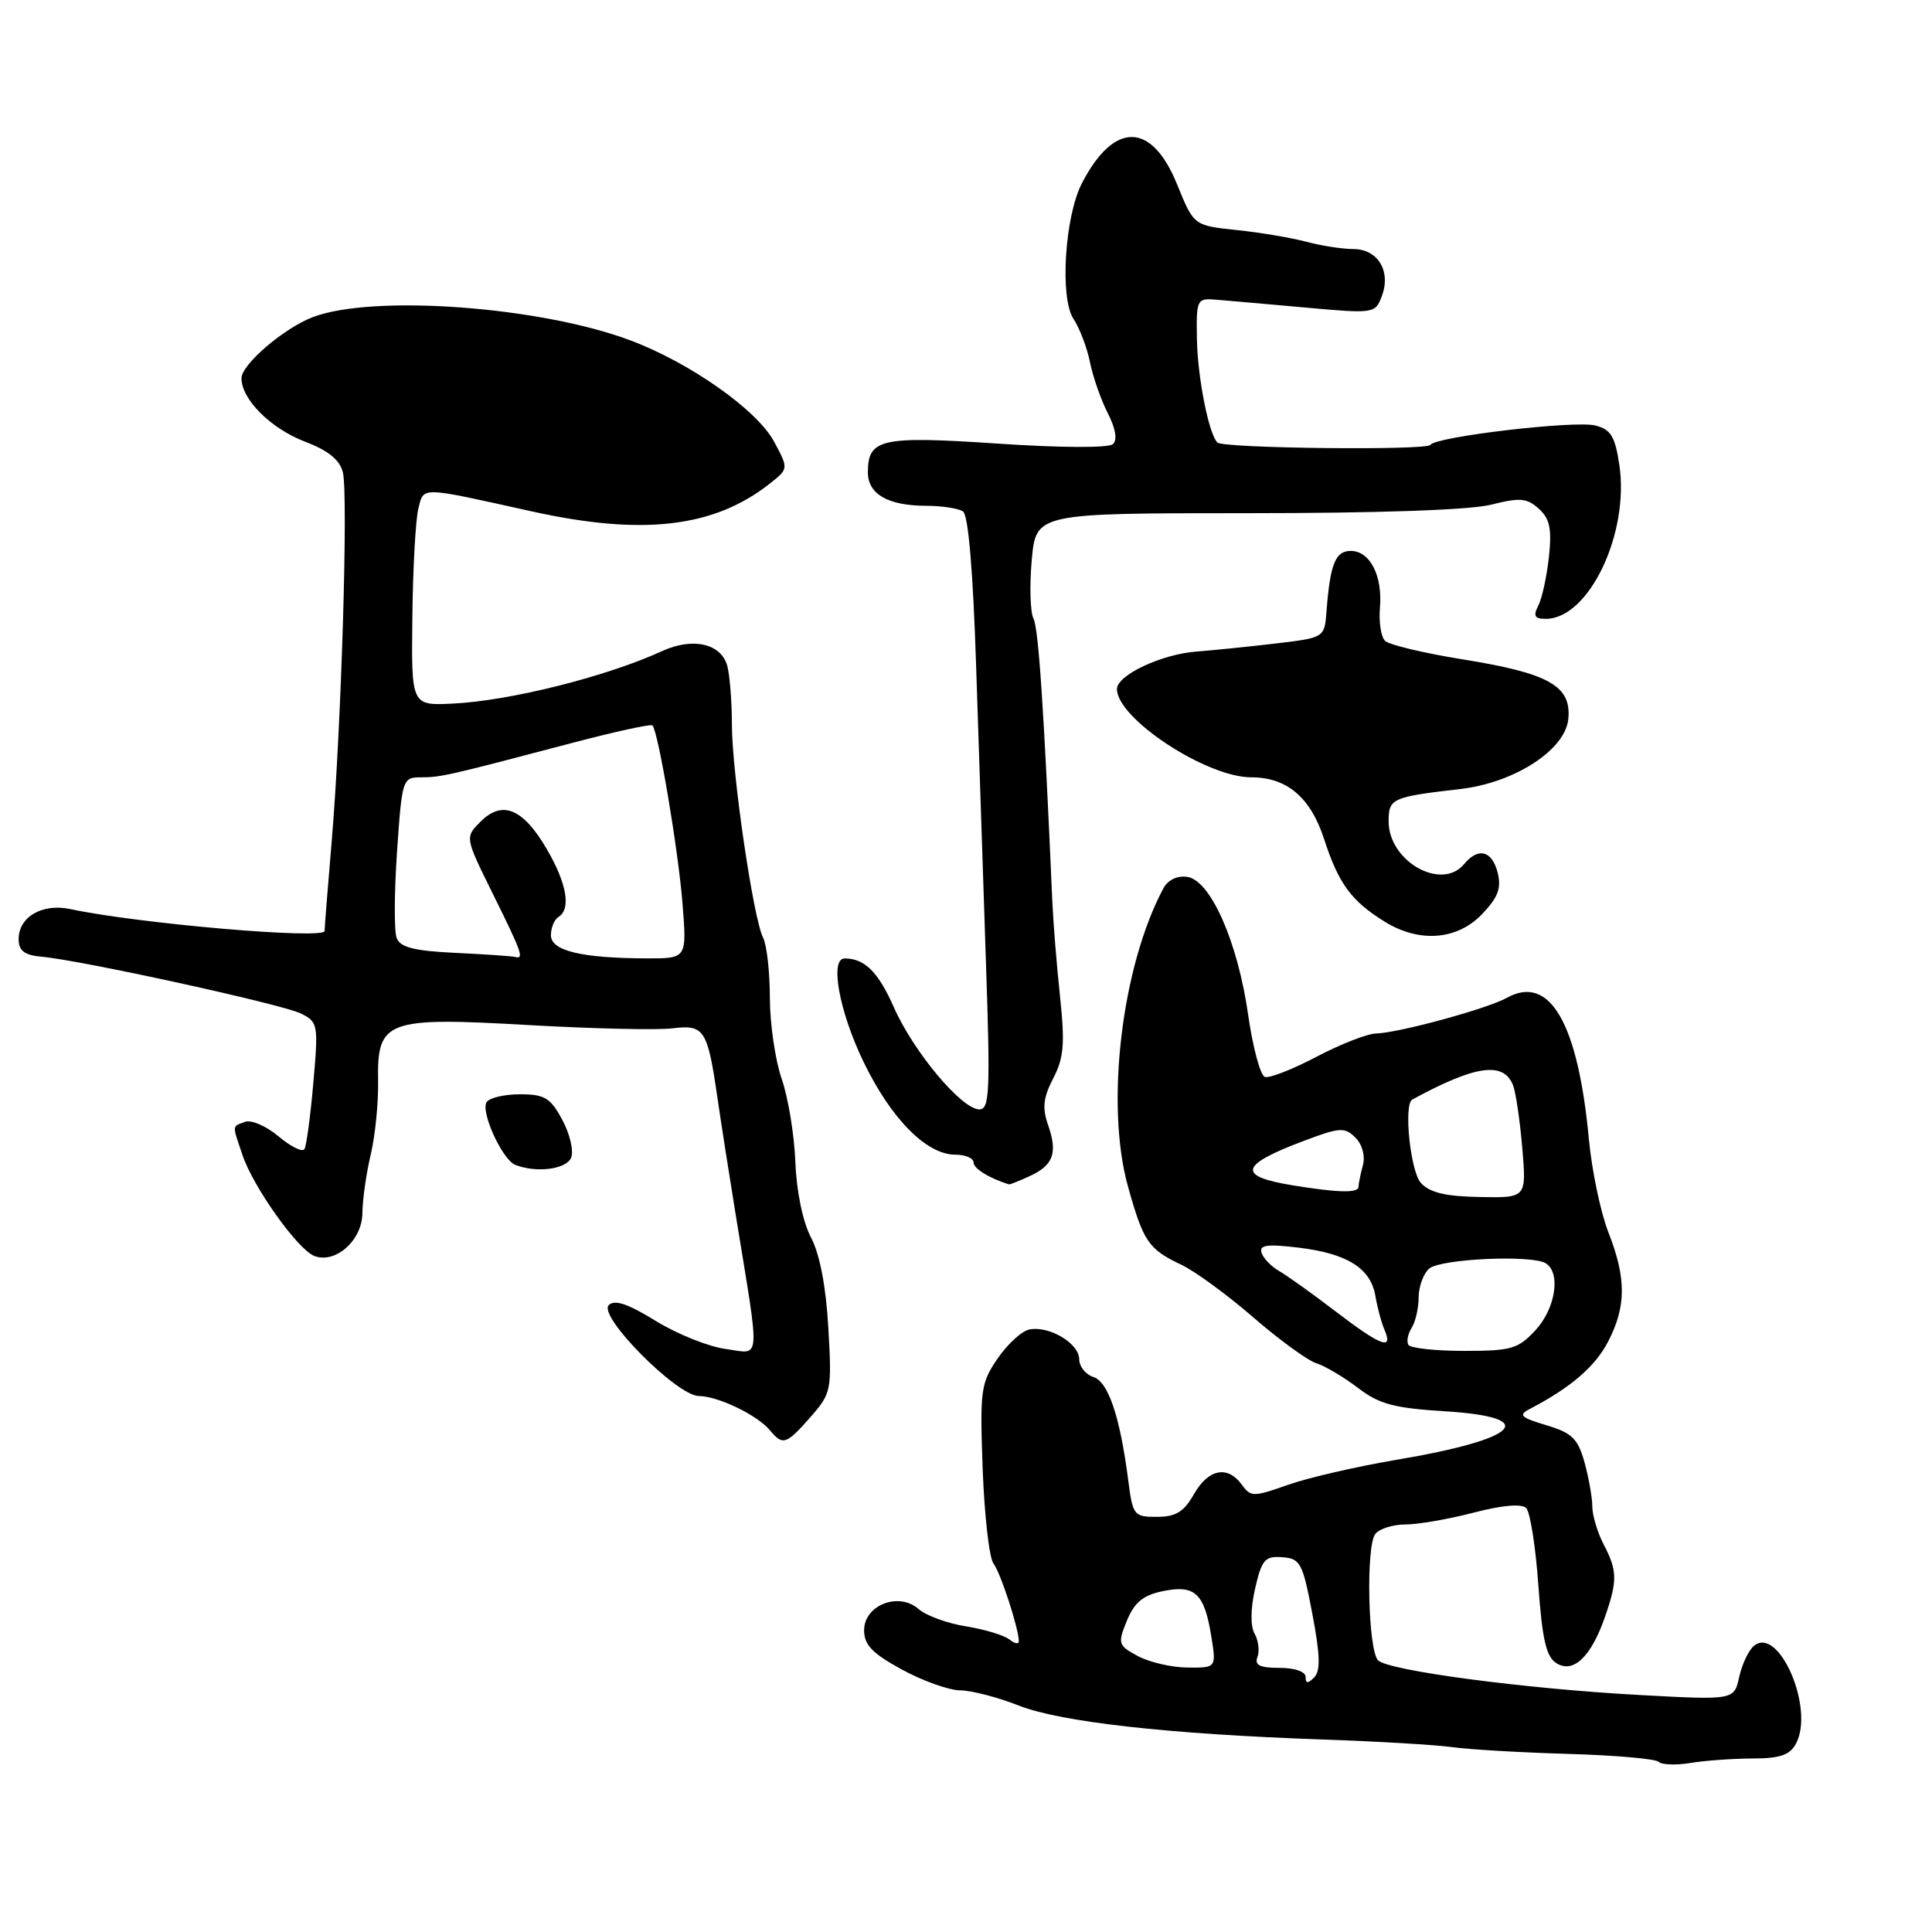 <?xml version="1.0" encoding="UTF-8" standalone="no"?>
<!DOCTYPE svg PUBLIC "-//W3C//DTD SVG 1.1//EN" "http://www.w3.org/Graphics/SVG/1.1/DTD/svg11.dtd" >
<svg xmlns="http://www.w3.org/2000/svg" xmlns:xlink="http://www.w3.org/1999/xlink" version="1.1" viewBox="0 0 256 256">
 <g >
 <path fill="currentColor"
d=" M 232.21 233.01 C 235.87 233.00 237.17 232.56 237.98 231.03 C 240.47 226.39 235.70 215.34 232.40 218.09 C 231.70 218.67 230.83 220.52 230.45 222.21 C 229.78 225.28 229.78 225.28 217.14 224.59 C 201.96 223.76 183.97 221.37 182.60 220.00 C 181.27 218.67 180.97 204.82 182.24 203.25 C 182.79 202.56 184.59 202.00 186.23 202.00 C 187.87 202.00 191.93 201.30 195.24 200.44 C 199.07 199.44 201.62 199.22 202.23 199.83 C 202.75 200.35 203.48 204.95 203.84 210.04 C 204.35 217.24 204.88 219.53 206.23 220.38 C 208.47 221.78 210.81 219.56 212.65 214.30 C 214.34 209.44 214.32 208.14 212.49 204.64 C 211.67 203.06 211.00 200.81 210.99 199.64 C 210.99 198.46 210.52 195.83 209.96 193.78 C 209.08 190.62 208.31 189.87 204.90 188.85 C 201.49 187.83 201.16 187.50 202.69 186.70 C 208.12 183.87 211.34 181.11 213.07 177.79 C 215.50 173.13 215.51 169.37 213.12 163.29 C 212.09 160.65 210.93 155.12 210.54 151.00 C 209.10 135.55 205.36 129.07 199.68 132.21 C 197.05 133.67 185.36 136.86 182.35 136.94 C 181.17 136.97 177.61 138.36 174.44 140.03 C 171.27 141.70 168.19 142.90 167.60 142.70 C 167.00 142.50 166.00 138.77 165.38 134.42 C 163.99 124.75 160.40 116.63 157.31 116.19 C 155.99 116.00 154.75 116.60 154.16 117.70 C 148.62 128.05 146.44 146.36 149.46 157.21 C 151.51 164.54 152.16 165.51 156.54 167.59 C 158.34 168.44 162.62 171.57 166.06 174.55 C 169.50 177.53 173.25 180.26 174.40 180.63 C 175.56 180.99 178.04 182.46 179.92 183.89 C 182.75 186.06 184.70 186.58 191.42 187.00 C 204.25 187.79 201.37 190.68 185.00 193.44 C 179.78 194.32 173.32 195.81 170.66 196.75 C 166.07 198.37 165.74 198.37 164.55 196.73 C 162.65 194.13 160.11 194.64 158.20 197.99 C 156.87 200.33 155.80 200.99 153.31 200.99 C 150.26 201.00 150.10 200.80 149.51 196.25 C 148.42 187.74 146.86 183.09 144.88 182.46 C 143.85 182.13 143.00 181.07 143.00 180.10 C 143.00 178.02 139.05 175.65 136.42 176.16 C 135.40 176.35 133.50 178.09 132.19 180.01 C 129.95 183.28 129.83 184.20 130.21 194.67 C 130.44 200.81 131.08 206.44 131.64 207.17 C 132.59 208.42 135.00 215.82 135.00 217.49 C 135.00 217.90 134.44 217.79 133.75 217.24 C 133.06 216.68 130.47 215.90 128.00 215.50 C 125.53 215.11 122.70 214.07 121.72 213.21 C 119.10 210.89 114.50 212.68 114.50 216.02 C 114.50 217.96 115.58 219.08 119.50 221.22 C 122.25 222.72 125.72 223.96 127.21 223.98 C 128.71 223.99 132.19 224.89 134.95 225.98 C 140.53 228.18 154.82 229.78 175.17 230.49 C 182.48 230.74 190.27 231.20 192.48 231.51 C 194.69 231.82 201.57 232.22 207.78 232.40 C 213.98 232.58 219.38 233.05 219.78 233.45 C 220.17 233.85 222.07 233.92 224.00 233.60 C 225.93 233.28 229.62 233.02 232.21 233.01 Z  M 107.40 187.76 C 110.16 184.61 110.23 184.25 109.76 175.97 C 109.45 170.48 108.63 166.20 107.46 163.97 C 106.37 161.88 105.54 157.89 105.39 153.96 C 105.25 150.36 104.43 145.41 103.58 142.96 C 102.73 140.51 102.02 135.68 102.01 132.24 C 102.01 128.79 101.60 125.19 101.11 124.24 C 99.81 121.69 96.99 102.38 96.98 96.00 C 96.98 92.97 96.70 89.48 96.37 88.24 C 95.57 85.27 91.80 84.41 87.74 86.27 C 80.40 89.64 67.60 92.86 60.00 93.23 C 54.50 93.50 54.50 93.50 54.64 81.77 C 54.71 75.32 55.07 68.86 55.43 67.42 C 56.18 64.45 55.44 64.43 70.50 67.77 C 85.17 71.01 94.62 69.91 102.00 64.08 C 104.50 62.11 104.50 62.11 102.57 58.52 C 100.32 54.32 91.41 48.05 83.50 45.09 C 71.52 40.60 49.41 38.99 41.45 42.02 C 37.62 43.48 32.00 48.29 32.00 50.12 C 32.00 52.93 35.87 56.78 40.43 58.53 C 43.49 59.69 45.02 60.93 45.43 62.58 C 46.16 65.49 45.22 96.52 43.95 111.50 C 43.44 117.55 43.01 122.89 43.01 123.36 C 43.00 124.51 18.37 122.39 9.33 120.46 C 5.58 119.66 2.43 121.51 2.47 124.50 C 2.49 125.99 3.27 126.57 5.50 126.77 C 10.70 127.22 37.39 133.07 39.86 134.29 C 42.14 135.42 42.20 135.72 41.52 143.47 C 41.14 147.88 40.60 151.83 40.34 152.27 C 40.07 152.70 38.52 151.93 36.90 150.57 C 35.27 149.20 33.28 148.34 32.47 148.65 C 30.71 149.32 30.74 148.93 32.15 153.10 C 33.58 157.33 39.46 165.58 41.65 166.42 C 44.46 167.50 48.00 164.34 48.02 160.73 C 48.04 158.95 48.53 155.47 49.12 153.00 C 49.71 150.53 50.15 146.15 50.10 143.27 C 49.96 135.17 51.11 134.74 70.11 135.83 C 78.58 136.31 87.12 136.51 89.11 136.26 C 93.32 135.74 93.75 136.39 95.07 145.50 C 95.55 148.80 96.64 155.78 97.49 161.00 C 100.76 181.06 100.89 179.38 96.18 178.75 C 93.90 178.45 89.72 176.77 86.89 175.03 C 83.19 172.75 81.44 172.16 80.66 172.94 C 79.21 174.39 89.68 184.95 92.60 184.98 C 95.16 185.00 100.35 187.51 102.02 189.52 C 103.73 191.58 104.17 191.43 107.40 187.76 Z  M 136.40 155.86 C 139.57 154.42 140.17 152.79 138.89 149.11 C 138.08 146.80 138.23 145.46 139.56 142.88 C 140.97 140.17 141.12 138.29 140.46 132.05 C 140.02 127.90 139.56 122.25 139.44 119.50 C 138.33 93.97 137.61 83.26 136.94 81.96 C 136.51 81.11 136.41 77.62 136.71 74.21 C 137.28 68.00 137.28 68.00 165.20 68.00 C 182.59 68.00 194.80 67.58 197.59 66.87 C 201.41 65.91 202.33 65.99 203.90 67.41 C 205.36 68.73 205.64 70.06 205.24 73.79 C 204.96 76.38 204.33 79.29 203.83 80.25 C 203.13 81.62 203.34 82.00 204.83 82.00 C 210.53 82.00 215.93 70.68 214.57 61.60 C 214.00 57.81 213.44 56.90 211.39 56.38 C 208.64 55.69 190.21 57.86 189.53 58.95 C 189.06 59.71 162.08 59.41 161.31 58.64 C 160.17 57.51 158.70 50.08 158.60 45.00 C 158.50 39.72 158.60 39.51 161.00 39.70 C 162.38 39.81 167.71 40.28 172.85 40.74 C 182.11 41.58 182.22 41.56 183.10 39.23 C 184.35 35.94 182.57 33.00 179.33 33.00 C 177.90 33.00 175.10 32.57 173.12 32.04 C 171.13 31.51 166.95 30.80 163.84 30.48 C 158.18 29.88 158.18 29.88 155.97 24.43 C 152.60 16.12 147.61 16.06 143.36 24.28 C 141.09 28.66 140.41 39.45 142.23 42.23 C 143.06 43.49 144.05 46.10 144.43 48.01 C 144.82 49.93 145.87 52.95 146.78 54.73 C 147.83 56.79 148.08 58.29 147.47 58.85 C 146.91 59.37 140.52 59.34 132.21 58.78 C 116.73 57.74 115.00 58.13 115.00 62.59 C 115.00 65.47 117.65 67.00 122.68 67.02 C 124.78 67.02 127.00 67.36 127.60 67.77 C 128.31 68.23 128.94 75.73 129.35 88.50 C 129.71 99.50 130.29 117.16 130.65 127.75 C 131.23 144.68 131.12 147.00 129.77 147.00 C 127.44 147.00 121.07 139.40 118.46 133.51 C 116.37 128.78 114.58 127.00 111.92 127.00 C 109.93 127.00 111.17 133.91 114.36 140.57 C 118.01 148.18 122.74 153.00 126.58 153.00 C 127.91 153.00 129.00 153.46 129.00 154.03 C 129.00 154.84 131.06 156.11 133.70 156.94 C 133.81 156.97 135.03 156.49 136.40 155.86 Z  M 75.69 153.37 C 76.03 152.47 75.50 150.22 74.50 148.37 C 72.93 145.46 72.17 145.00 68.90 145.00 C 66.82 145.00 64.83 145.47 64.47 146.05 C 63.67 147.34 66.55 153.65 68.26 154.34 C 71.06 155.47 75.08 154.94 75.69 153.37 Z  M 196.37 121.14 C 198.50 118.91 198.96 117.70 198.45 115.64 C 197.71 112.70 195.88 112.23 194.00 114.50 C 191.01 118.10 184.00 114.13 184.00 108.84 C 184.00 105.79 184.42 105.60 193.50 104.55 C 200.69 103.72 207.41 99.36 207.81 95.28 C 208.24 90.89 205.27 89.21 193.82 87.37 C 188.70 86.55 184.06 85.44 183.53 84.92 C 182.99 84.39 182.69 82.42 182.85 80.54 C 183.21 76.28 181.53 73.00 178.98 73.00 C 176.95 73.00 176.25 74.72 175.77 81.00 C 175.50 84.50 175.50 84.50 169.00 85.27 C 165.43 85.69 160.70 86.17 158.50 86.34 C 153.88 86.69 148.00 89.47 148.00 91.30 C 148.00 95.21 159.85 103.00 165.80 103.00 C 170.53 103.00 173.66 105.66 175.46 111.21 C 177.37 117.10 179.07 119.40 183.50 122.14 C 188.07 124.96 193.08 124.57 196.37 121.14 Z  M 173.00 222.20 C 173.00 221.50 171.56 221.00 169.53 221.00 C 166.92 221.00 166.20 220.64 166.62 219.56 C 166.92 218.77 166.75 217.38 166.24 216.47 C 165.67 215.45 165.70 213.16 166.31 210.48 C 167.19 206.65 167.61 206.17 169.90 206.34 C 172.30 206.51 172.61 207.08 173.89 213.83 C 174.93 219.28 174.99 221.41 174.14 222.26 C 173.29 223.11 173.00 223.10 173.00 222.20 Z  M 150.76 219.43 C 148.15 218.02 148.08 217.79 149.32 214.75 C 150.31 212.33 151.45 211.38 154.06 210.84 C 158.32 209.95 159.58 211.11 160.49 216.75 C 161.18 221.00 161.18 221.00 157.34 220.96 C 155.23 220.94 152.27 220.25 150.76 219.43 Z  M 186.62 178.20 C 186.35 177.76 186.55 176.75 187.05 175.95 C 187.56 175.15 187.98 173.32 187.98 171.87 C 187.99 170.43 188.63 168.72 189.40 168.08 C 190.96 166.79 202.98 166.25 204.82 167.39 C 206.85 168.64 206.12 173.39 203.46 176.26 C 201.16 178.74 200.26 179.00 194.02 179.00 C 190.22 179.00 186.90 178.64 186.62 178.20 Z  M 176.95 173.75 C 173.89 171.41 170.54 169.02 169.51 168.43 C 168.47 167.84 167.42 166.76 167.17 166.02 C 166.82 164.97 167.85 164.82 171.99 165.31 C 178.48 166.08 181.61 168.03 182.24 171.69 C 182.50 173.24 183.05 175.29 183.47 176.25 C 184.64 178.99 182.95 178.34 176.95 173.75 Z  M 188.27 156.74 C 186.88 155.20 185.97 146.34 187.13 145.70 C 195.50 141.14 199.24 140.61 200.49 143.81 C 200.85 144.74 201.40 148.48 201.71 152.11 C 202.27 158.73 202.27 158.73 196.07 158.61 C 191.52 158.53 189.44 158.03 188.27 156.74 Z  M 171.27 157.06 C 163.87 155.85 164.24 154.38 172.77 151.17 C 177.54 149.37 178.18 149.33 179.60 150.74 C 180.51 151.65 180.92 153.17 180.59 154.40 C 180.28 155.55 180.02 156.84 180.01 157.25 C 180.00 158.11 177.34 158.05 171.27 157.06 Z  M 60.34 126.26 C 54.86 126.00 53.03 125.53 52.56 124.29 C 52.21 123.39 52.24 118.24 52.61 112.83 C 53.27 103.20 53.34 103.00 55.78 103.00 C 58.39 103.00 59.29 102.80 75.79 98.45 C 81.44 96.96 86.24 95.91 86.45 96.12 C 87.22 96.89 89.88 112.67 90.44 119.75 C 91.01 127.00 91.01 127.00 85.76 126.99 C 77.09 126.97 73.00 125.99 73.00 123.93 C 73.00 122.93 73.45 121.84 74.00 121.50 C 75.70 120.45 75.11 117.05 72.43 112.47 C 69.29 107.12 66.56 105.99 63.68 108.87 C 61.60 110.95 61.60 110.95 65.30 118.43 C 69.17 126.25 69.48 127.13 68.25 126.80 C 67.84 126.69 64.28 126.45 60.34 126.26 Z "/>
</g>
</svg>